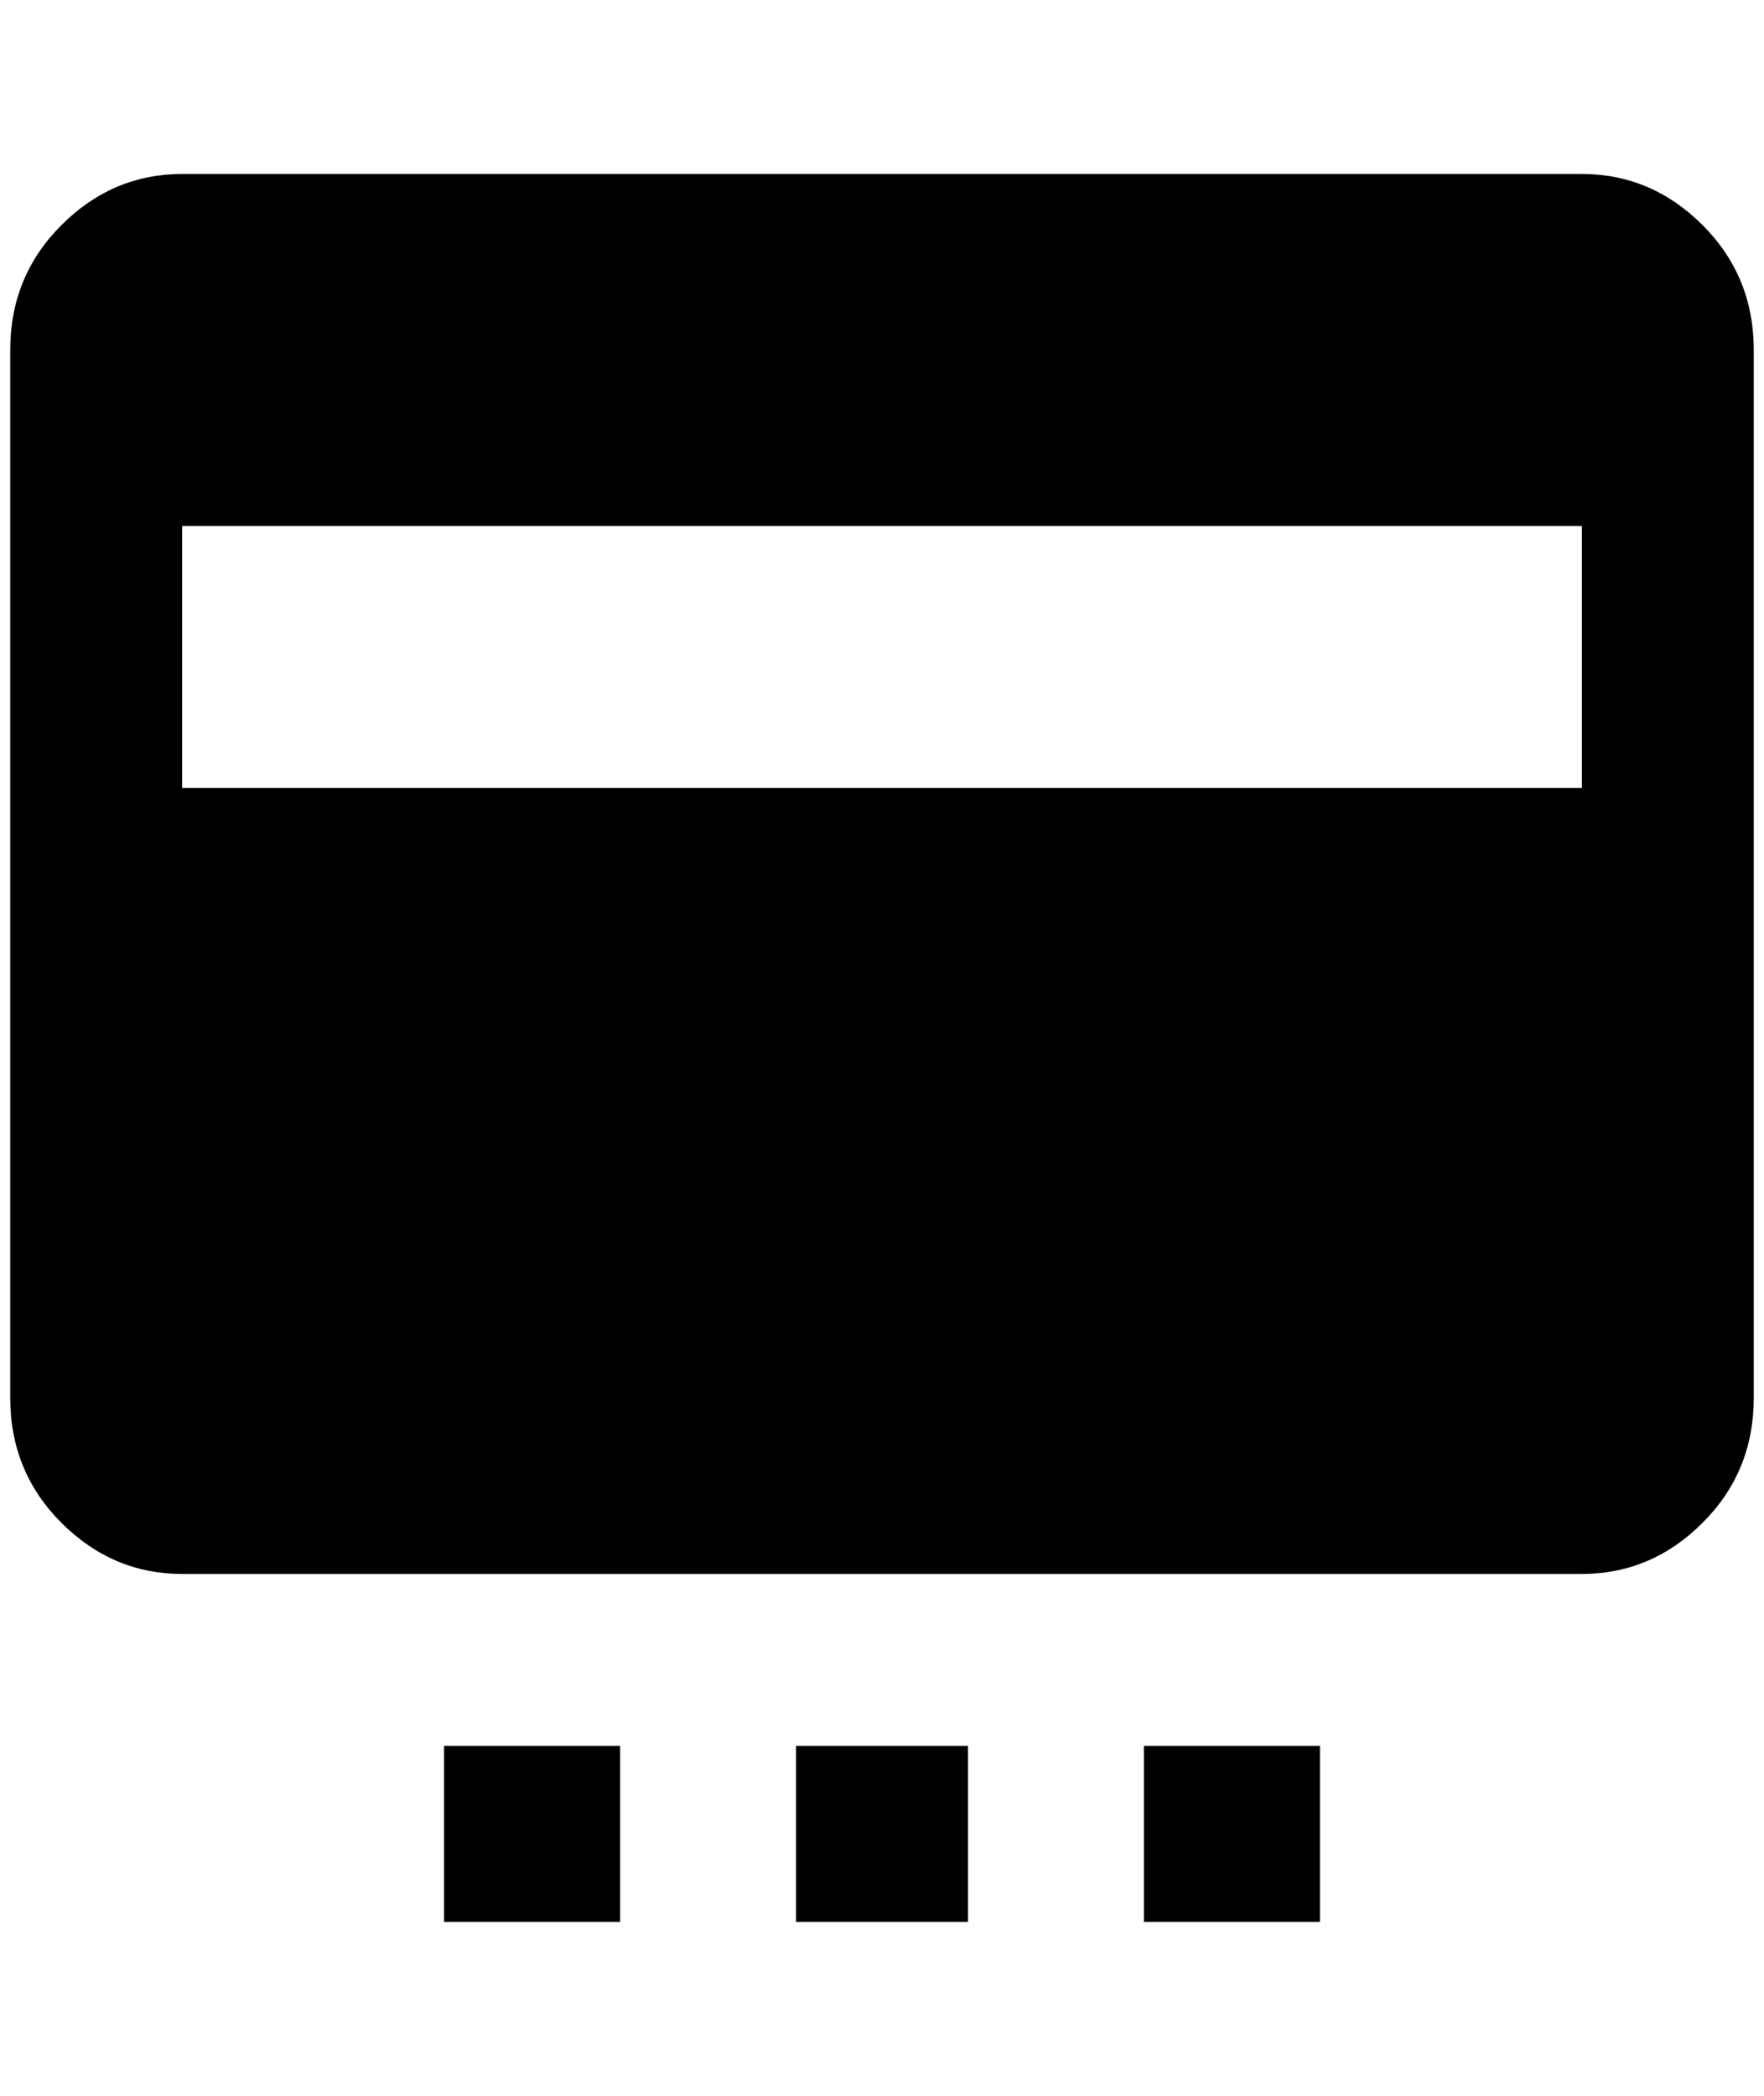 <?xml version="1.0" standalone="no"?>
<!DOCTYPE svg PUBLIC "-//W3C//DTD SVG 1.1//EN" "http://www.w3.org/Graphics/SVG/1.1/DTD/svg11.dtd" >
<svg xmlns="http://www.w3.org/2000/svg" xmlns:xlink="http://www.w3.org/1999/xlink" version="1.1" viewBox="-10 0 1724 2048">
   <path fill="currentColor"
d="M1536 170h-1368q-68 0 -118 50t-50 122v1024q0 72 50 122t118 50h1368q68 0 118 -50t50 -122v-1024q0 -72 -50 -122t-118 -50zM1536 770h-1368v-256h1368v256zM424 1706h172v172h-172v-172zM768 1706h168v172h-168v-172zM1108 1706h172v172h-172v-172z" />
</svg>
